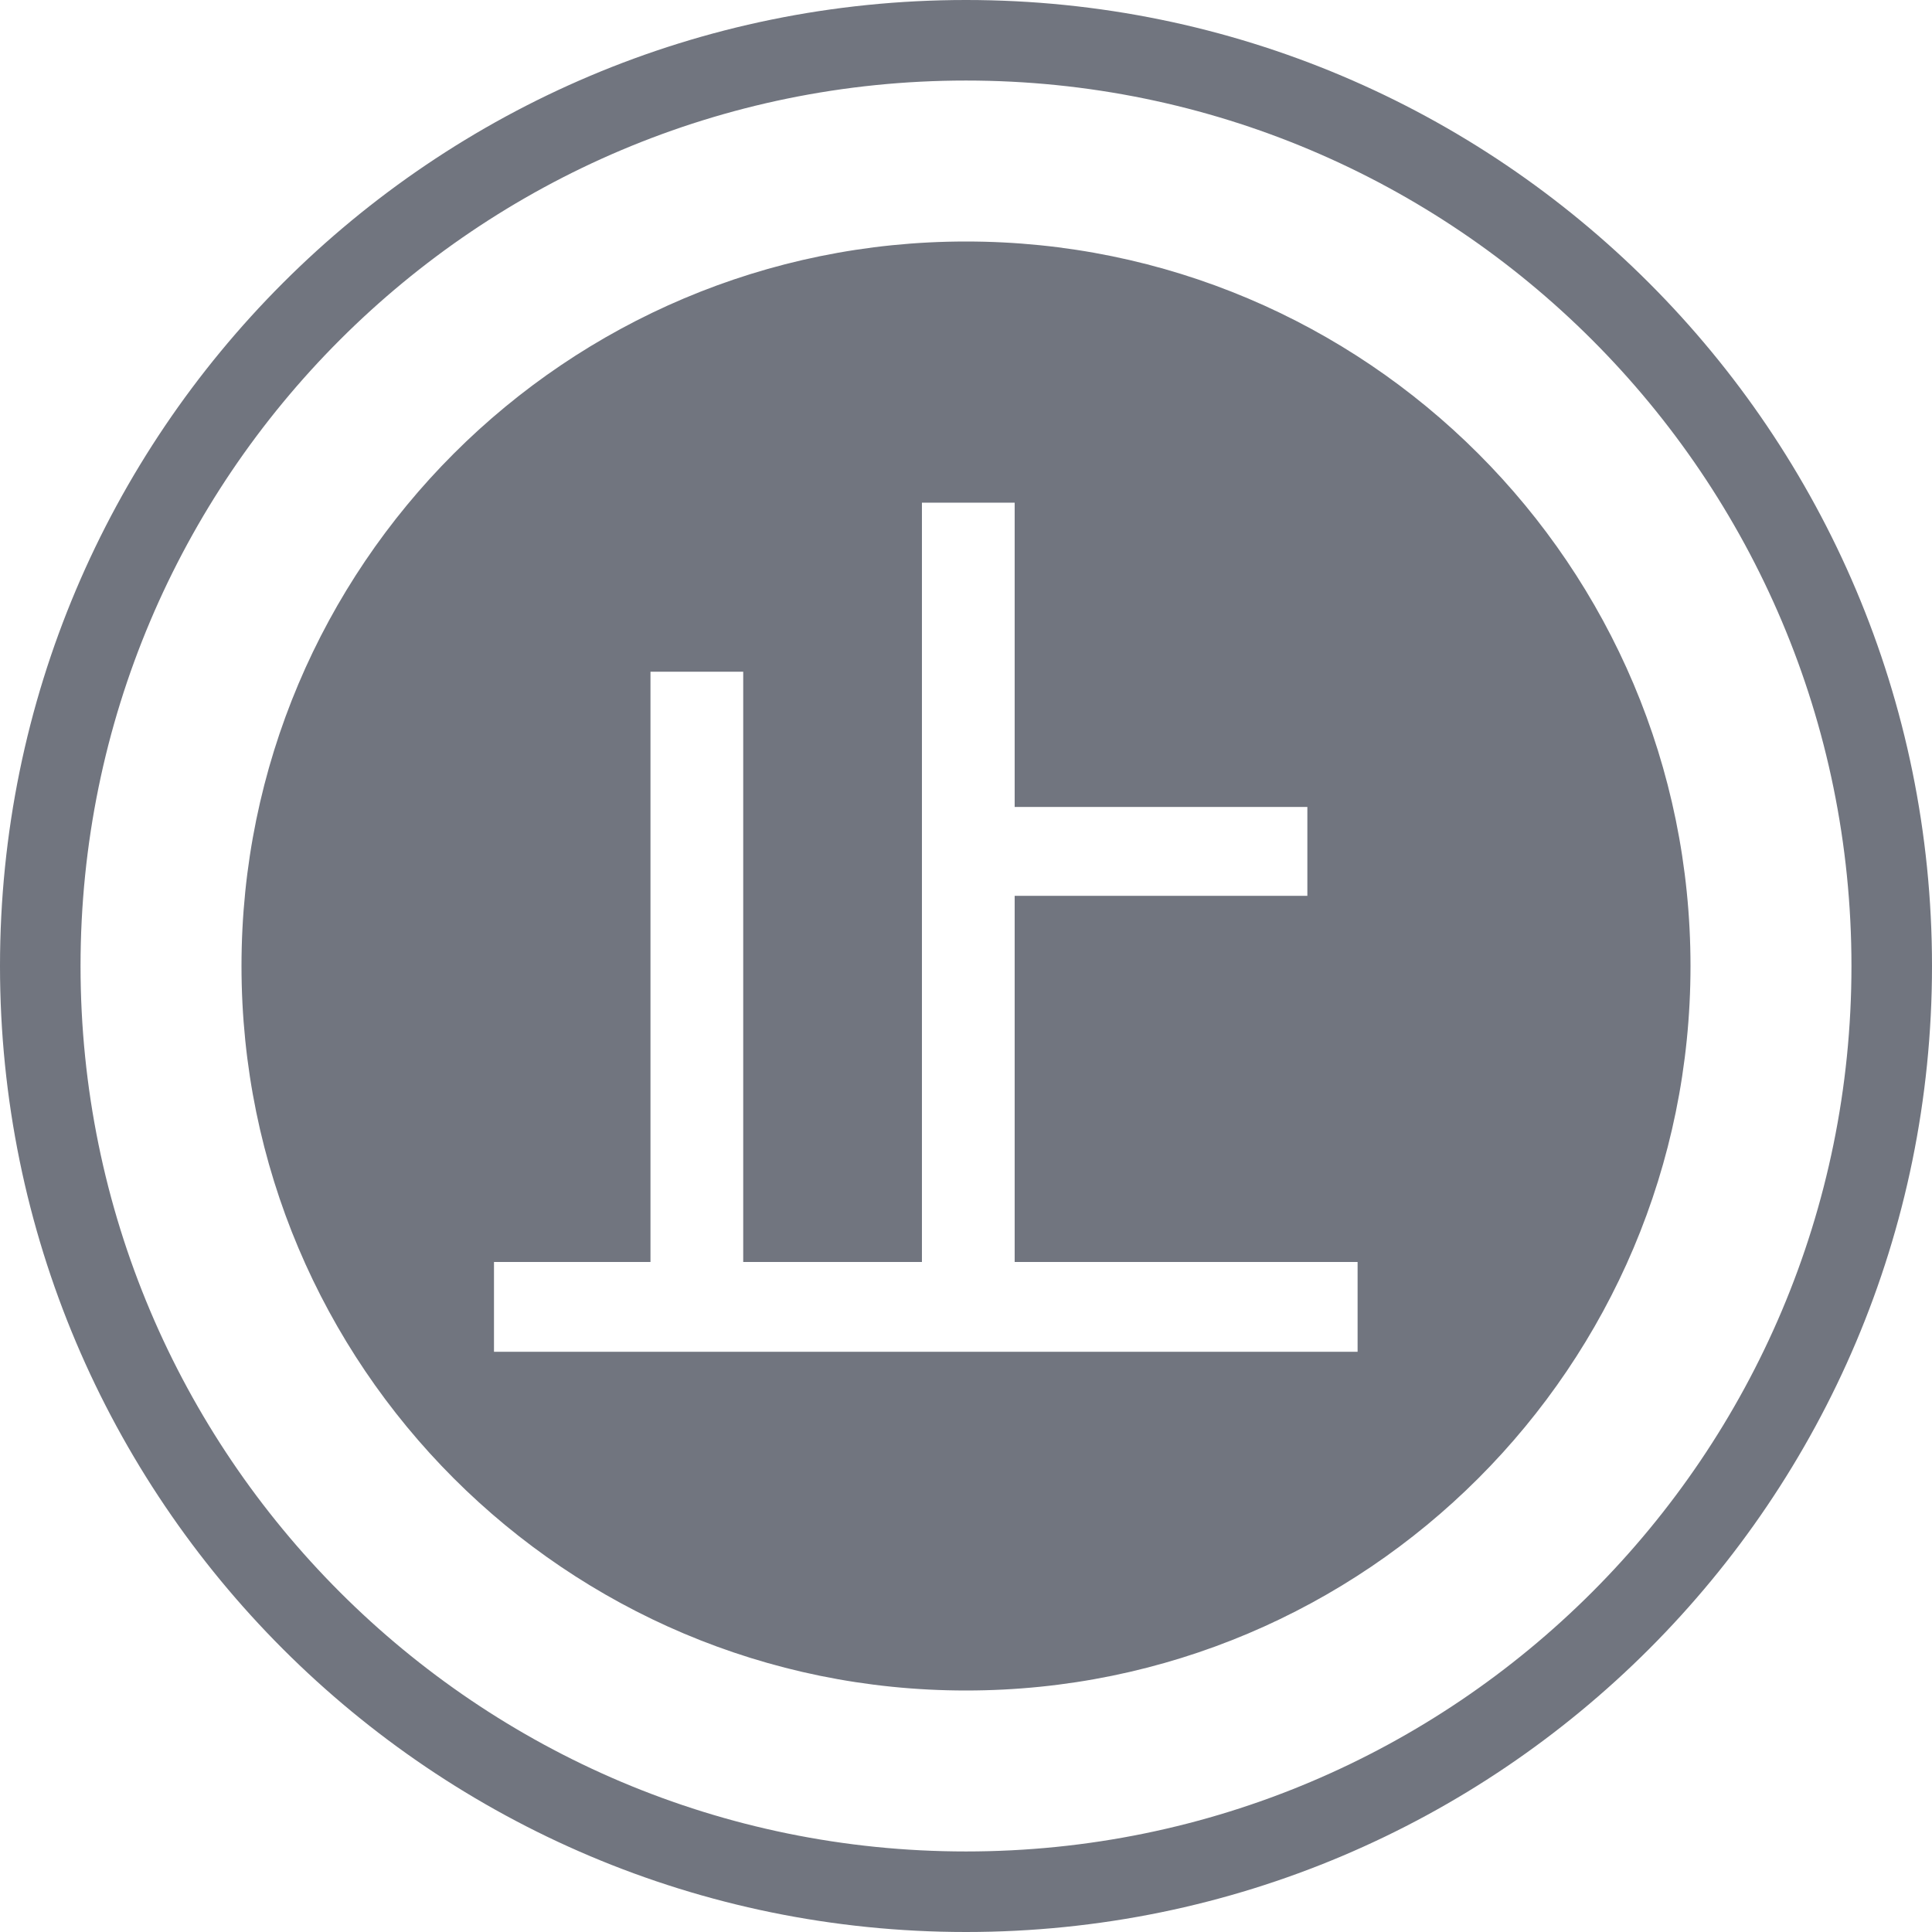 <?xml version="1.0" encoding="UTF-8"?>
<svg width="16px" height="16px" viewBox="0 0 16 16" version="1.1" xmlns="http://www.w3.org/2000/svg" xmlns:xlink="http://www.w3.org/1999/xlink">
    <title>Combined Shape Copy</title>
    <g id="Symbols" stroke="none" stroke-width="1" fill="none" fill-rule="evenodd">
        <path d="M8,0 C12.418,0 16,3.582 16,8 C16,12.418 12.418,16 8,16 C3.582,16 0,12.418 0,8 C0,3.582 3.582,0 8,0 Z M8,0.667 C3.95,0.667 0.667,3.95 0.667,8 C0.667,12.05 3.95,15.333 8,15.333 C12.05,15.333 15.333,12.05 15.333,8 C15.333,3.95 12.05,0.667 8,0.667 Z M8,2 C11.314,2 14,4.686 14,8 C14,11.314 11.314,14 8,14 C4.686,14 2,11.314 2,8 C2,4.686 4.686,2 8,2 Z M8.403,4.163 L7.635,4.163 L7.635,10.451 L6.155,10.451 L6.155,5.563 L5.387,5.563 L5.387,10.451 L4.091,10.451 L4.091,11.195 L11.243,11.195 L11.243,10.451 L8.403,10.451 L8.403,7.419 L10.827,7.419 L10.827,6.683 L8.403,6.683 L8.403,4.163 Z" id="Combined-Shape-Copy" fill="#71757F" fill-rule="nonzero"></path>
    </g>
</svg>